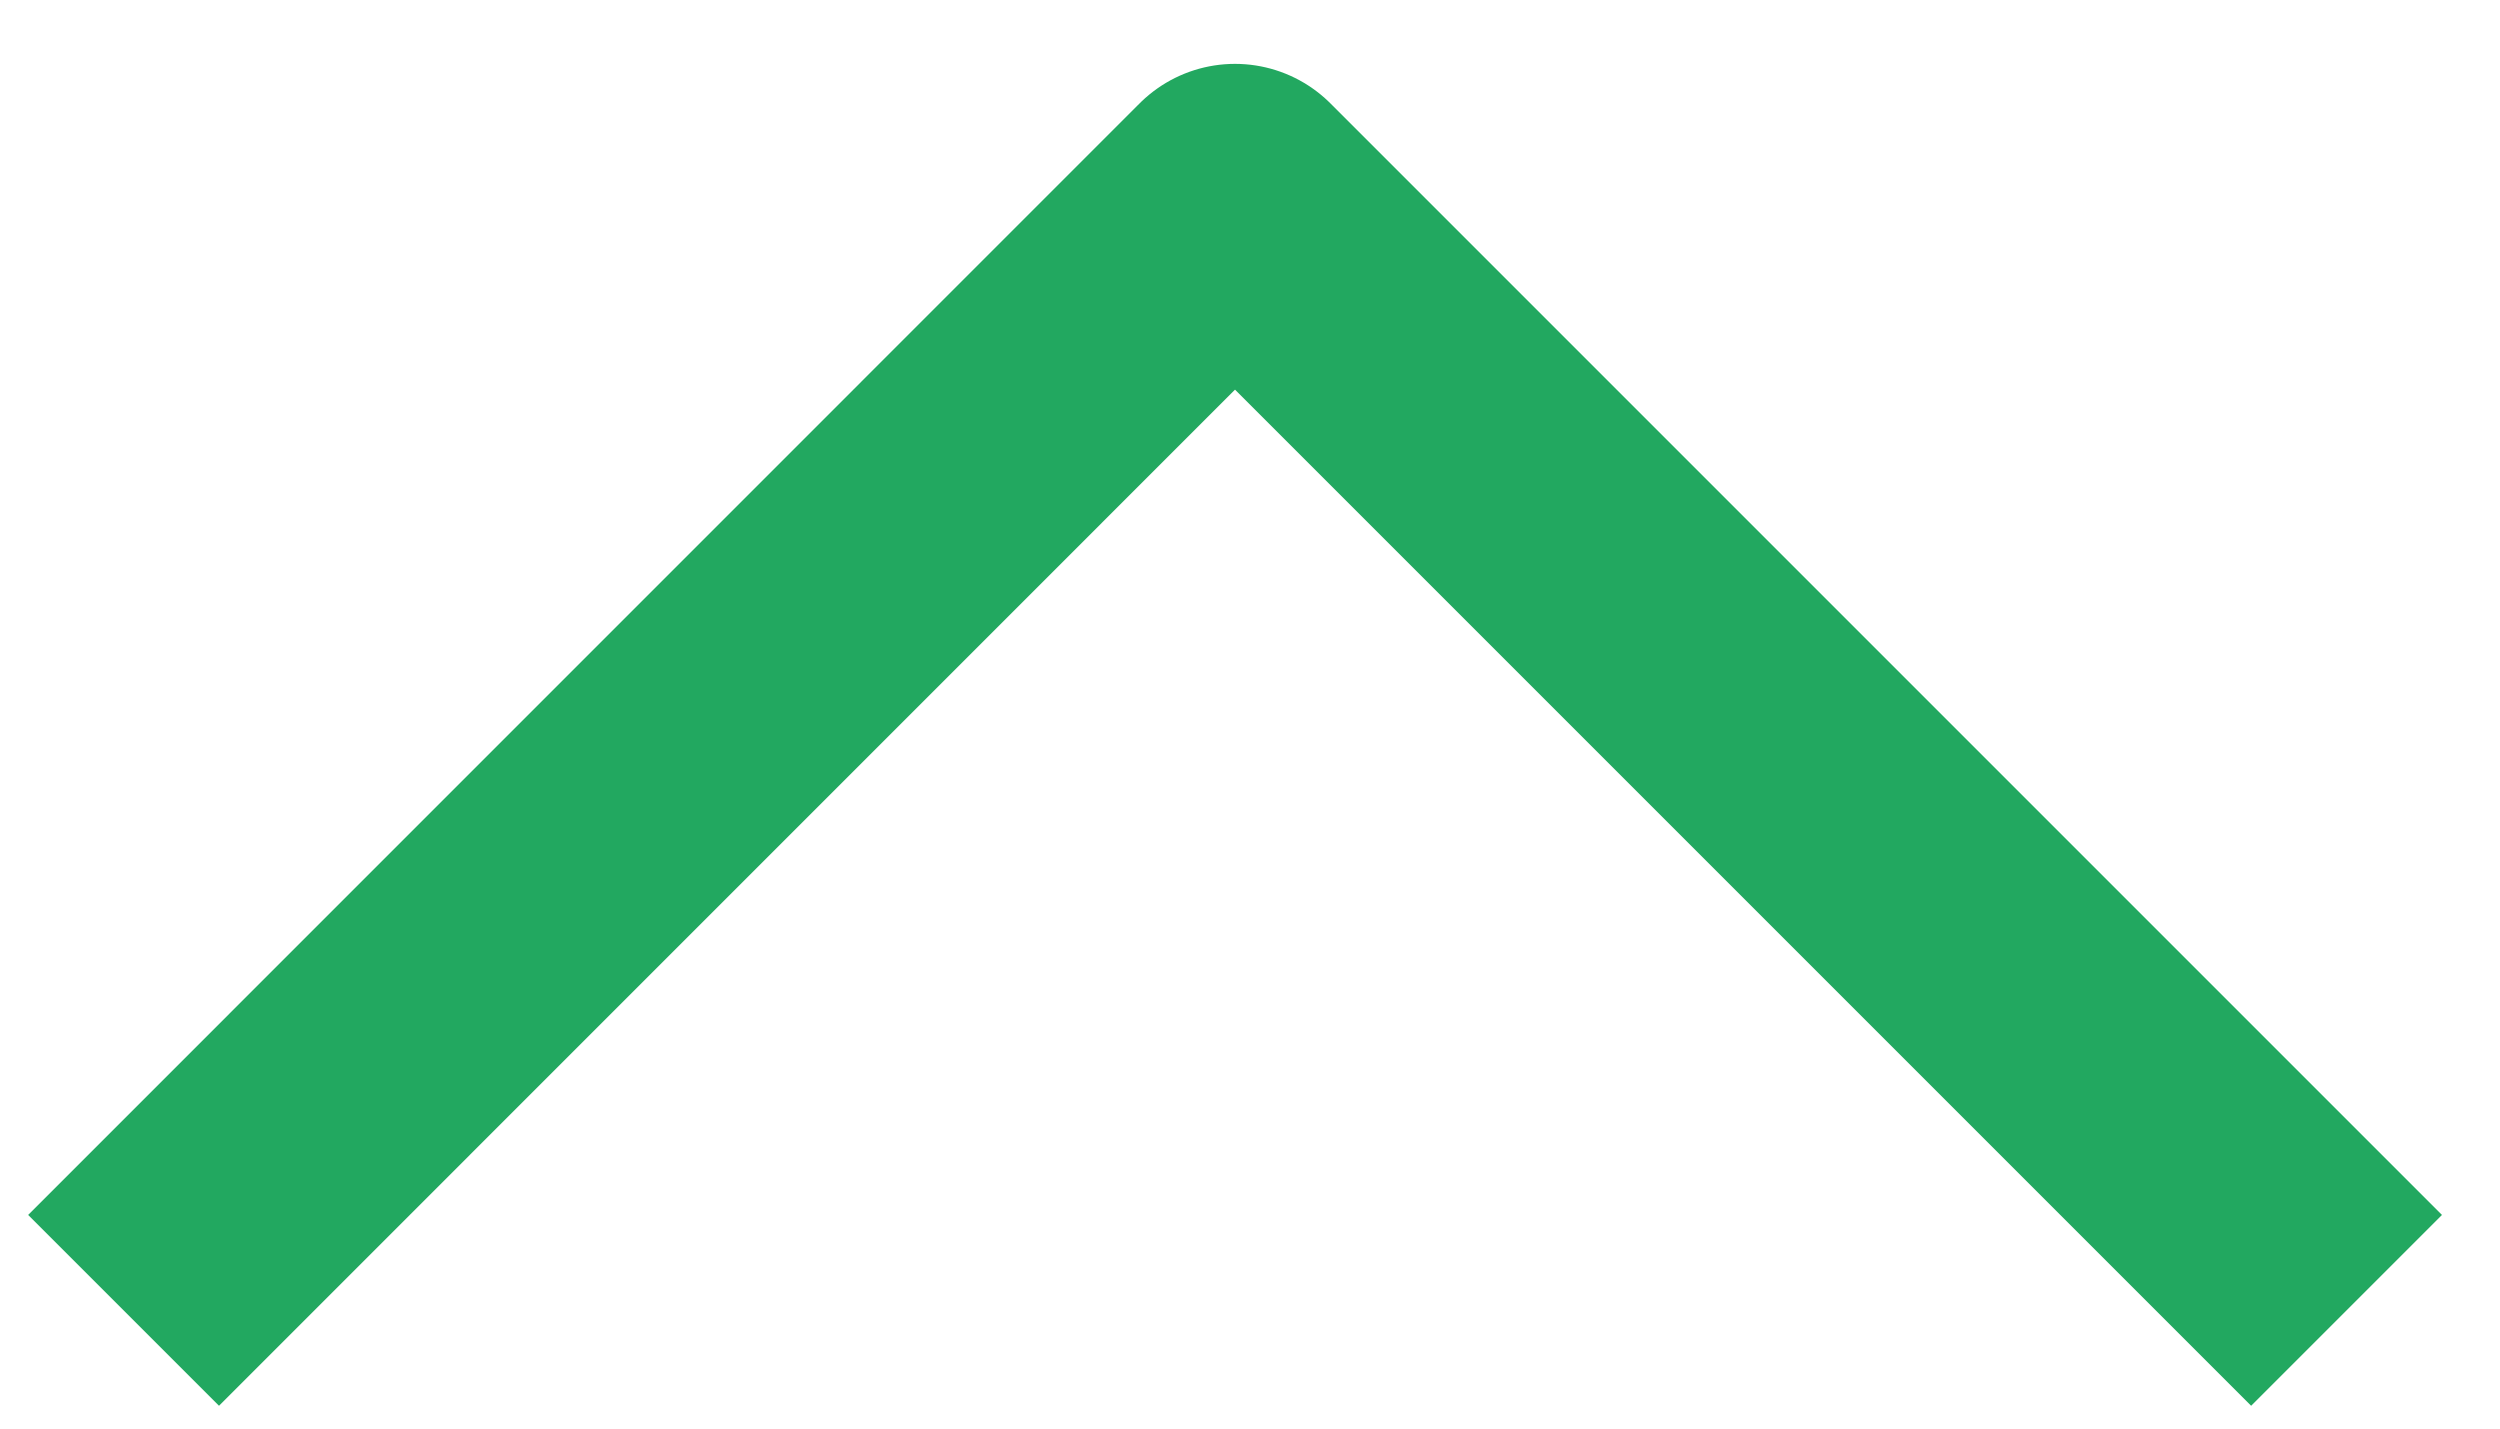 <svg width="21" height="12" viewBox="0 0 21 12" fill="none" xmlns="http://www.w3.org/2000/svg">
<path d="M19.711 11.007L10.374 1.67L1.038 11.007" stroke="#22A860" stroke-width="2.267" stroke-linejoin="round"/>
</svg>
